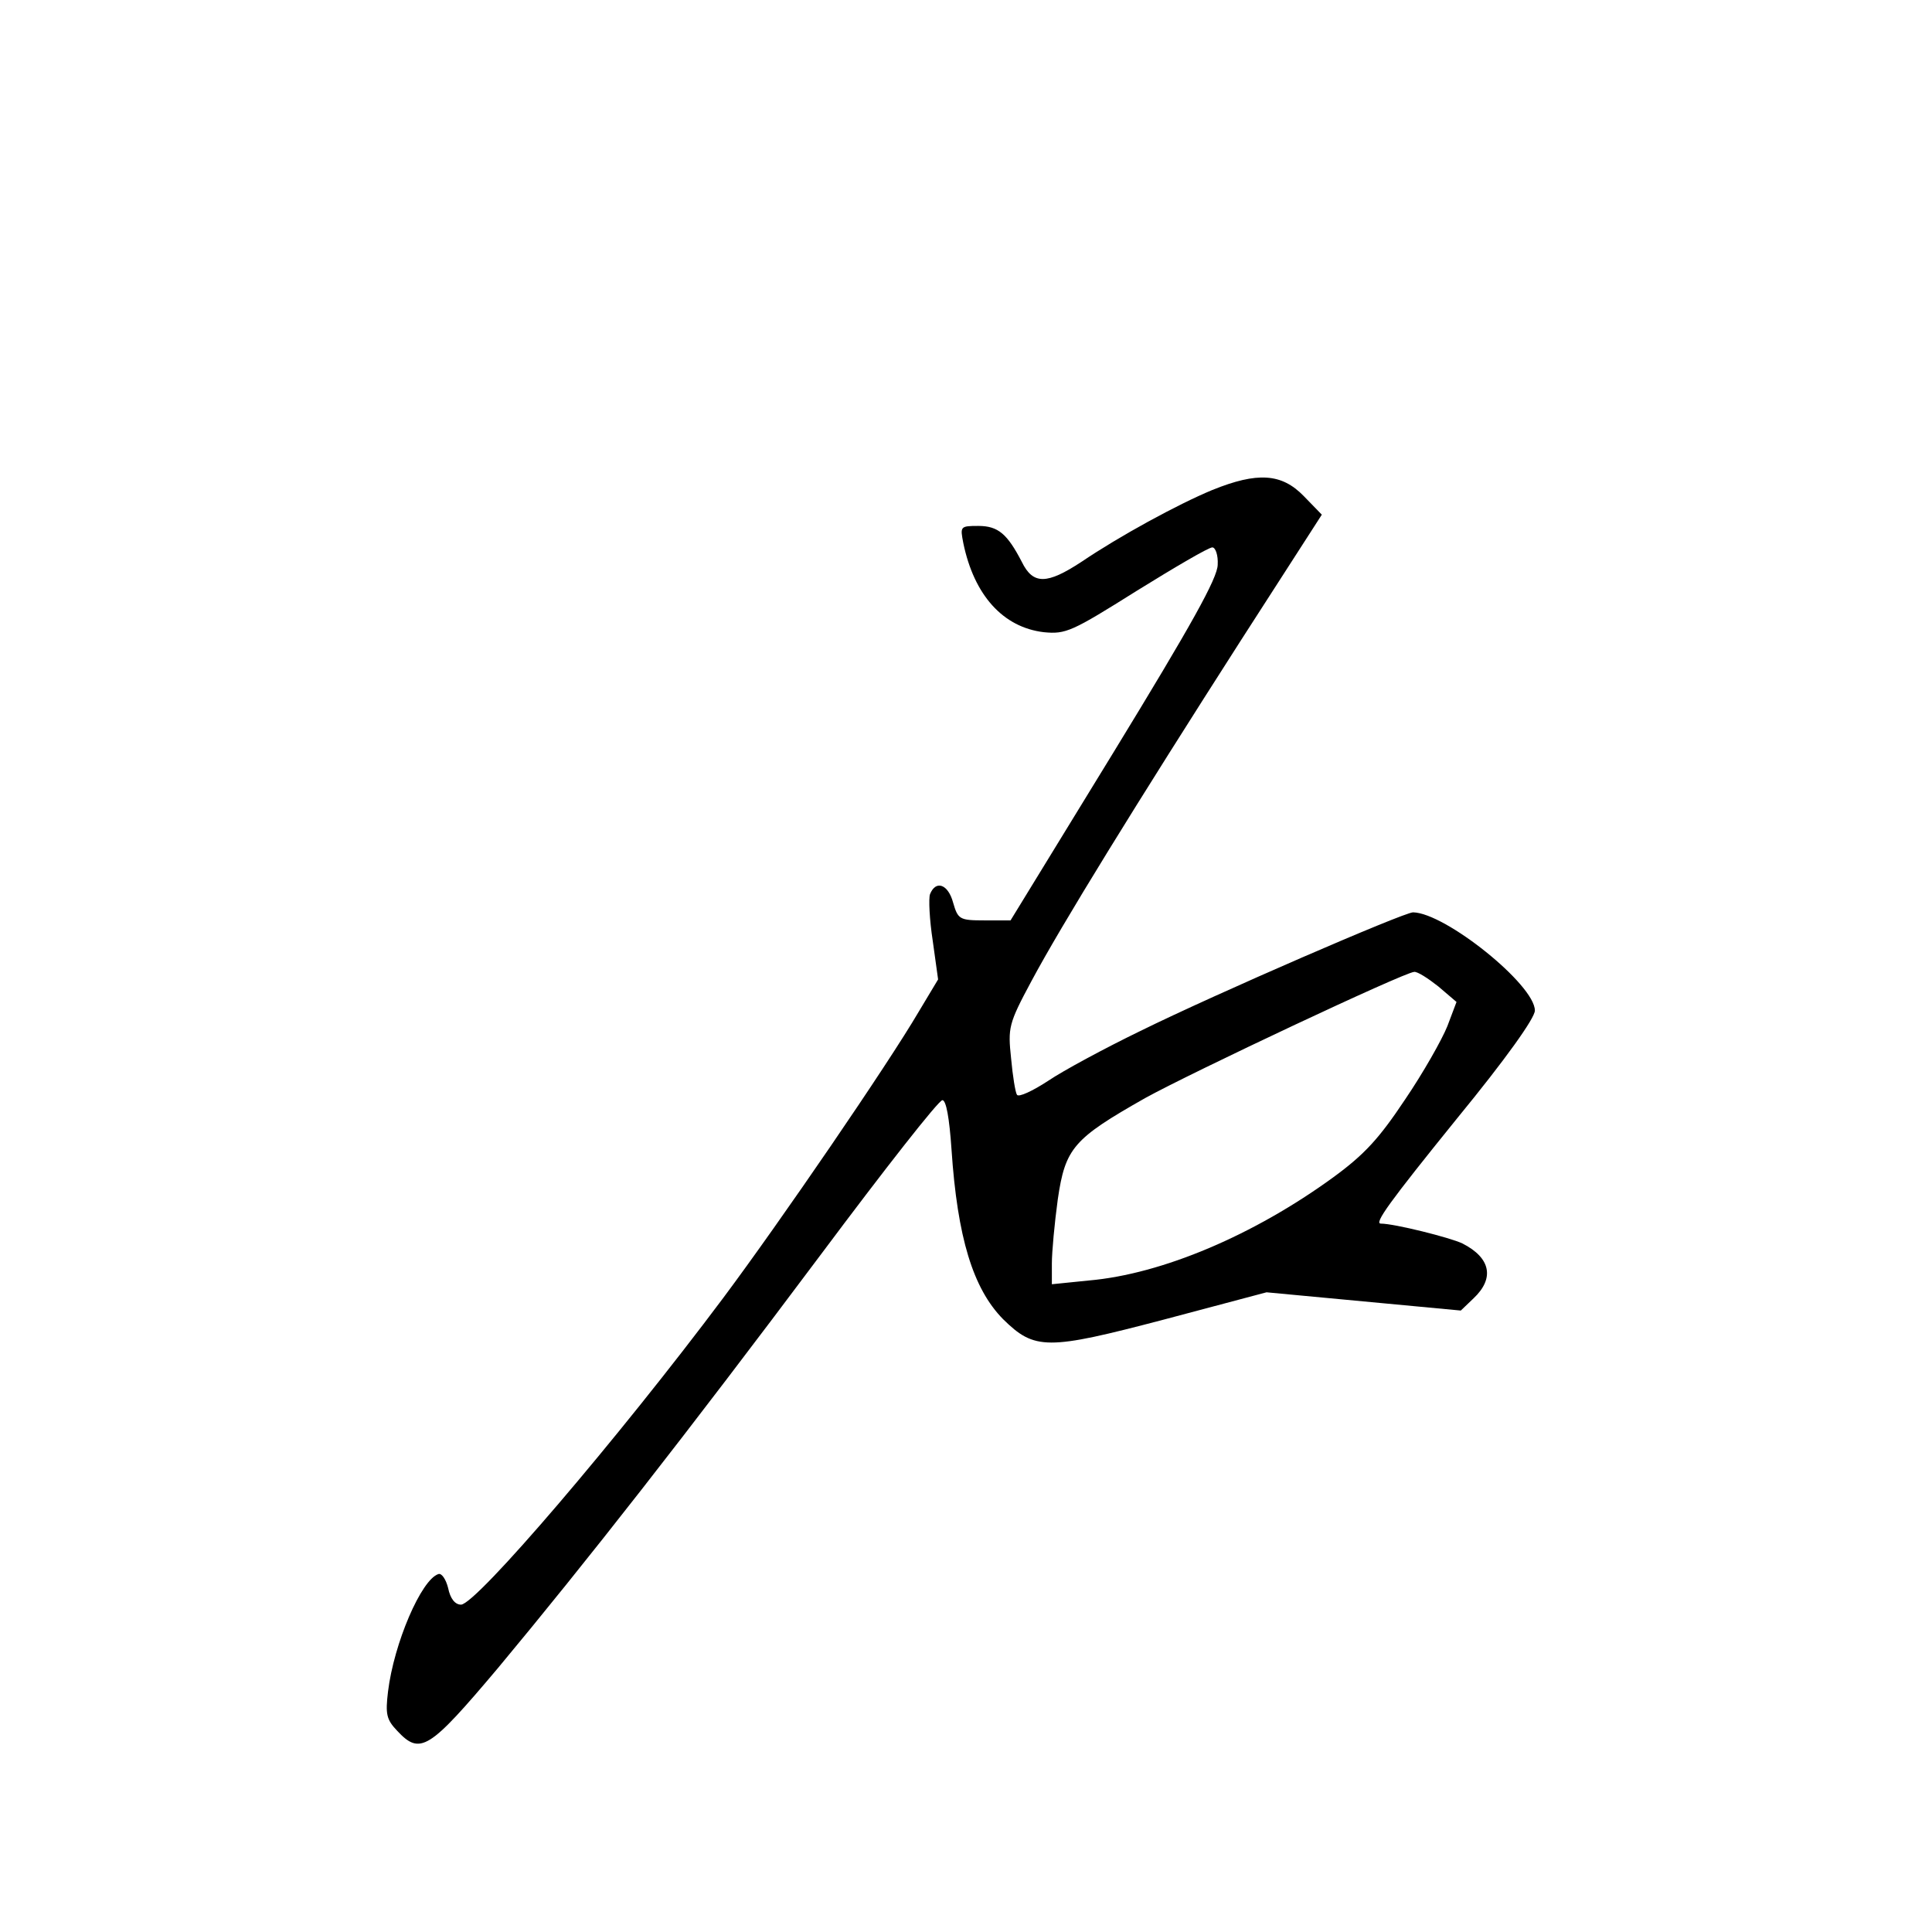 <?xml version="1.0" standalone="no"?>
<!DOCTYPE svg PUBLIC "-//W3C//DTD SVG 20010904//EN"
 "http://www.w3.org/TR/2001/REC-SVG-20010904/DTD/svg10.dtd">
<svg version="1.0" xmlns="http://www.w3.org/2000/svg"
 width="360pt" height="360pt" viewBox="0 0 360 360"
 preserveAspectRatio="xMidYMid meet">
<g transform="translate(0,360) scale(0.1,-0.1)"
fill="#000000" stroke="none">
<path d="M2259 2687 c-65 -27 -173 -86 -244 -134 -64 -42 -90 -43 -111 0 -27
52 -44 67 -81 67 -34 0 -34 -1 -28 -32 20 -97 74 -157 150 -166 41 -4 52 1
173 77 71 44 134 81 141 81 6 0 11 -15 10 -32 0 -25 -50 -114 -193 -348 l-193
-315 -49 0 c-46 0 -49 2 -58 33 -9 34 -32 43 -43 16 -3 -8 -1 -48 5 -87 l10
-72 -36 -60 c-58 -99 -258 -391 -364 -533 -196 -262 -461 -572 -489 -572 -11
0 -20 11 -24 31 -4 16 -12 28 -18 26 -32 -10 -83 -129 -94 -219 -5 -42 -3 -52
17 -73 43 -46 59 -36 188 117 164 197 349 433 602 771 118 158 219 287 226
287 7 0 13 -33 17 -92 11 -164 40 -259 96 -316 59 -58 82 -58 299 -1 l192 51
181 -17 181 -17 24 23 c39 37 32 75 -21 102 -23 11 -127 37 -152 37 -13 0 15
39 142 196 91 111 145 187 145 201 0 48 -167 182 -227 183 -17 0 -366 -151
-508 -221 -66 -32 -144 -74 -172 -93 -29 -19 -55 -31 -58 -26 -3 4 -8 35 -11
68 -6 57 -5 64 38 144 55 103 195 330 391 636 l150 233 -34 35 c-41 42 -86 45
-170 11z m421 -925 l34 -29 -17 -45 c-10 -25 -45 -87 -79 -137 -48 -72 -75
-102 -134 -145 -147 -107 -318 -180 -455 -192 l-69 -7 0 39 c0 21 5 75 11 119
14 96 29 113 163 189 87 48 482 234 501 235 6 1 26 -12 45 -27z"/>
</g>
</svg>
